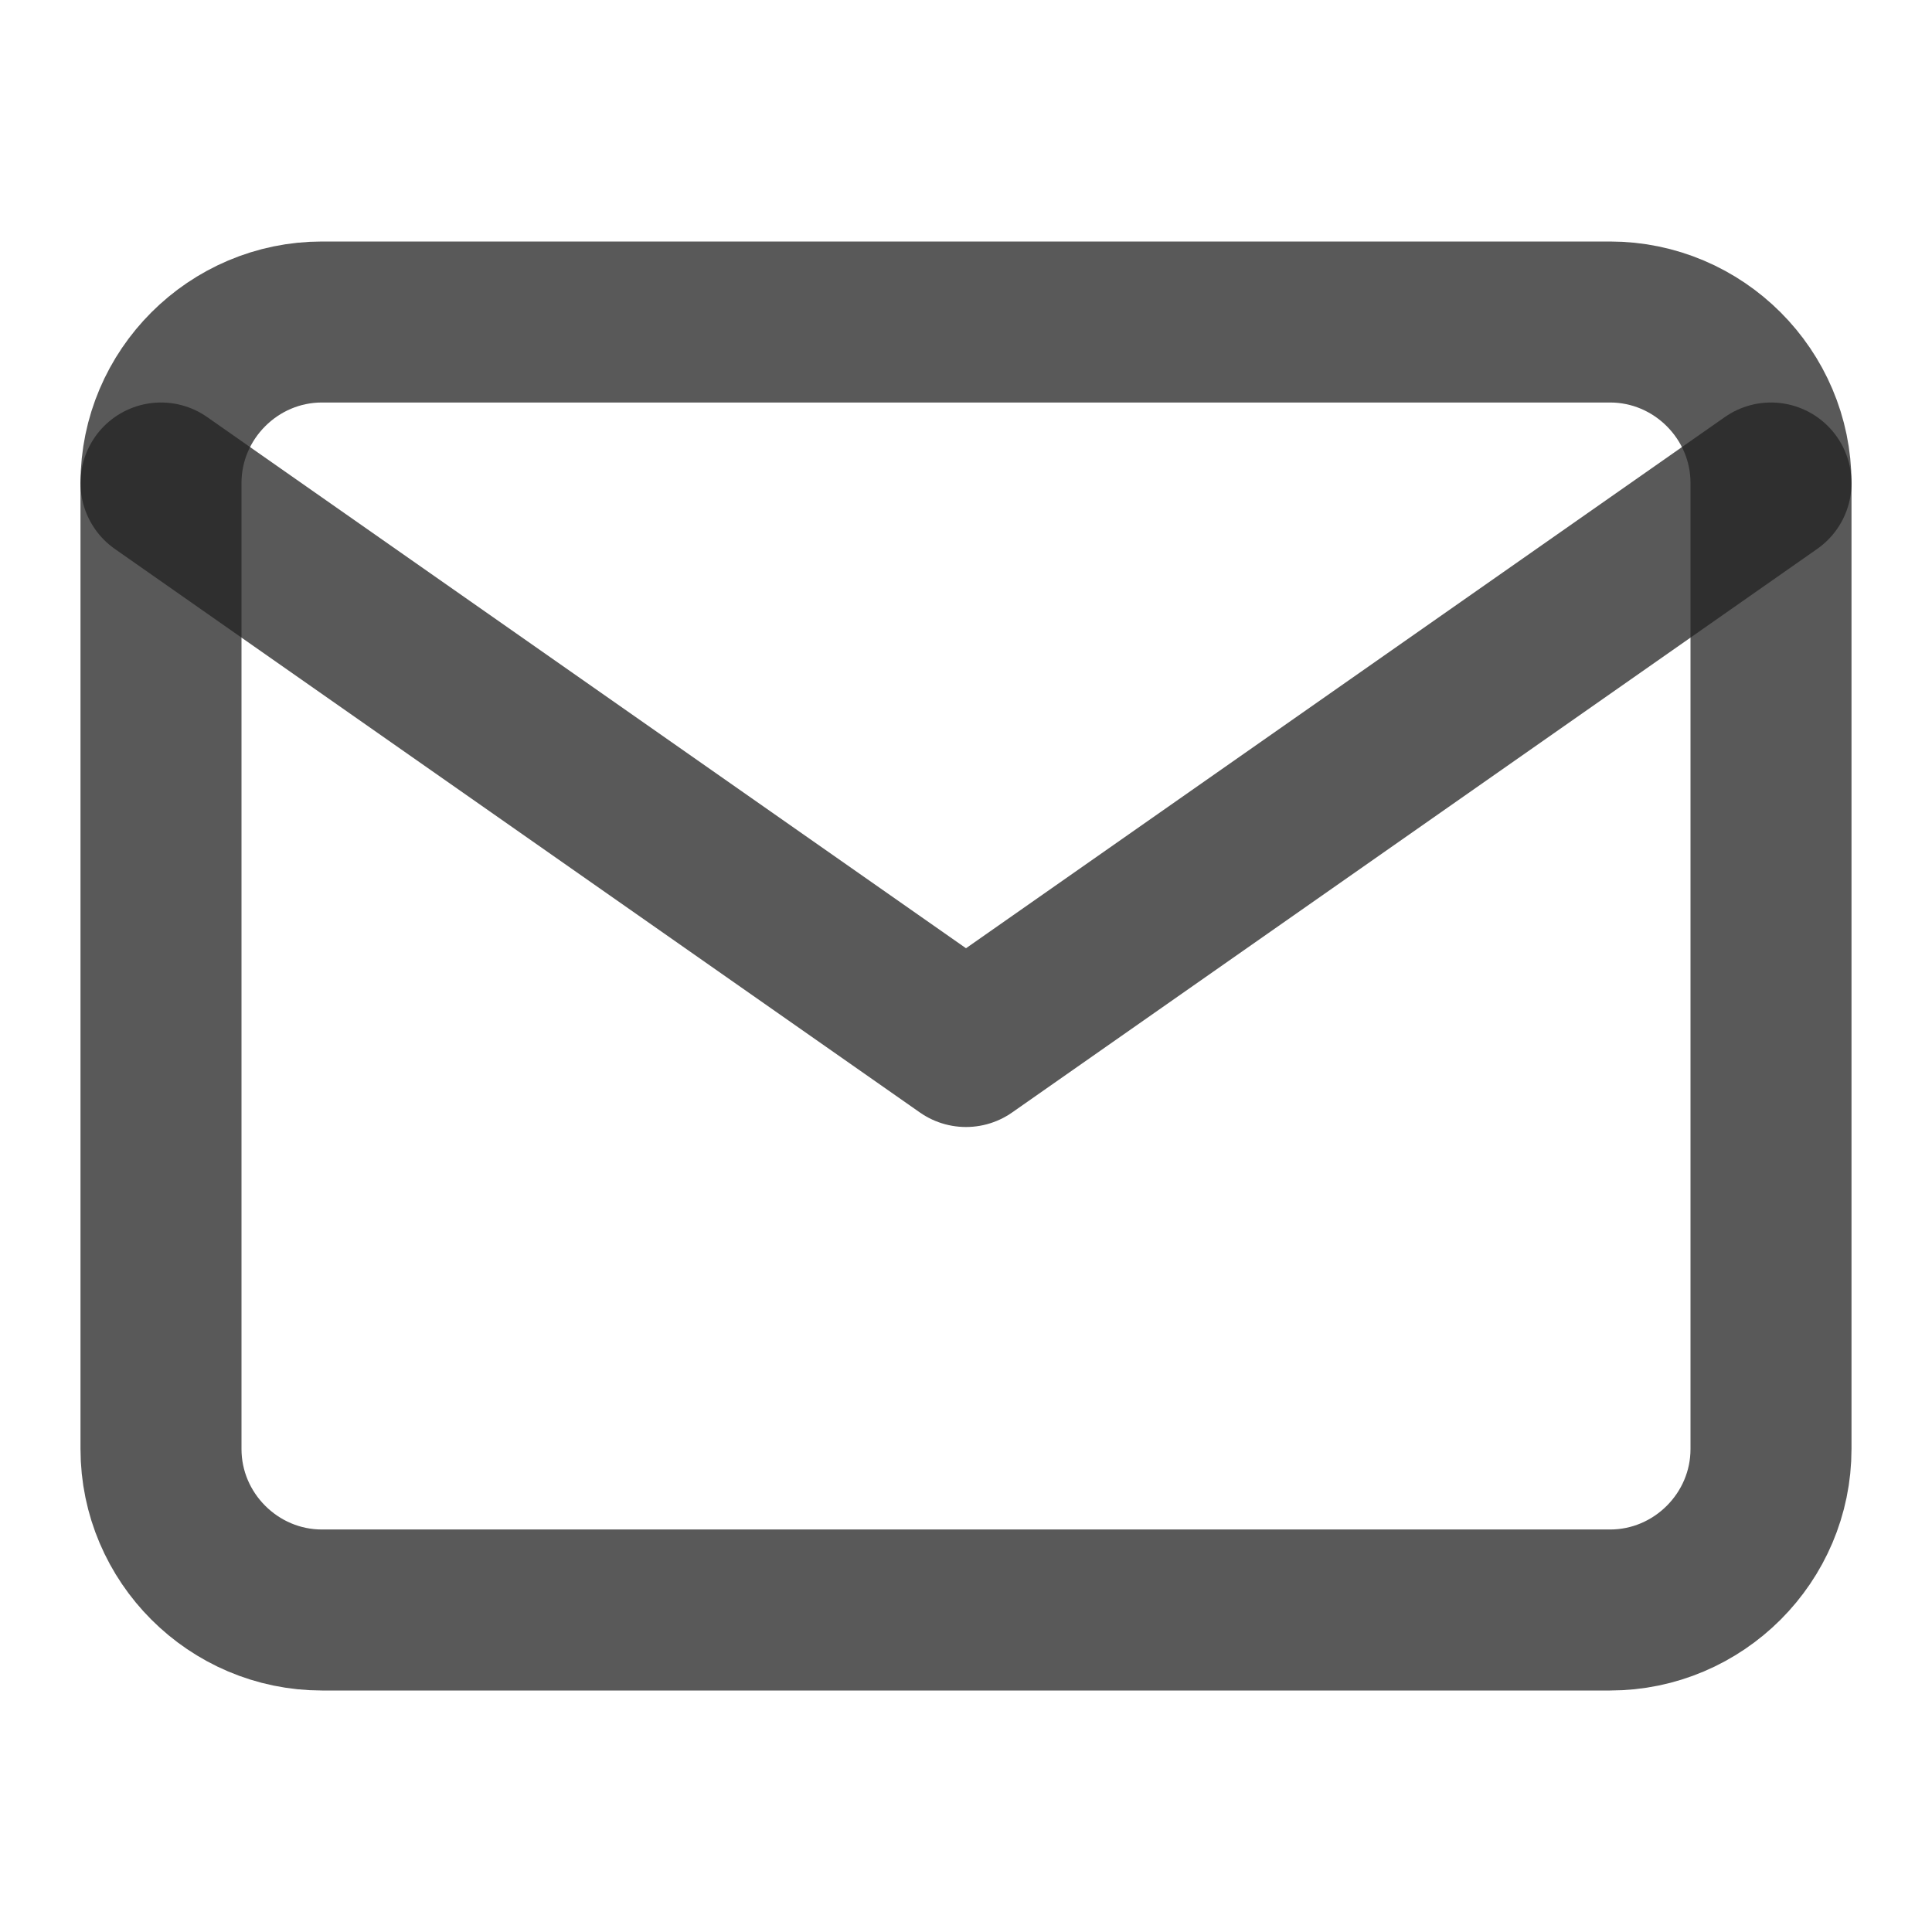 <svg width="24" height="24" viewBox="0 0 24 24" fill="none" xmlns="http://www.w3.org/2000/svg">
<path d="M4 4H20C21.1 4 22 4.9 22 6V18C22 19.1 21.1 20 20 20H4C2.9 20 2 19.1 2 18V6C2 4.9 2.9 4 4 4Z" stroke="#222222" stroke-opacity="0.75" stroke-width="2" stroke-linecap="round" stroke-linejoin="round"/>
<path d="M22 6L12 13L2 6" stroke="#222222" stroke-opacity="0.75" stroke-width="2" stroke-linecap="round" stroke-linejoin="round"/>
</svg>

